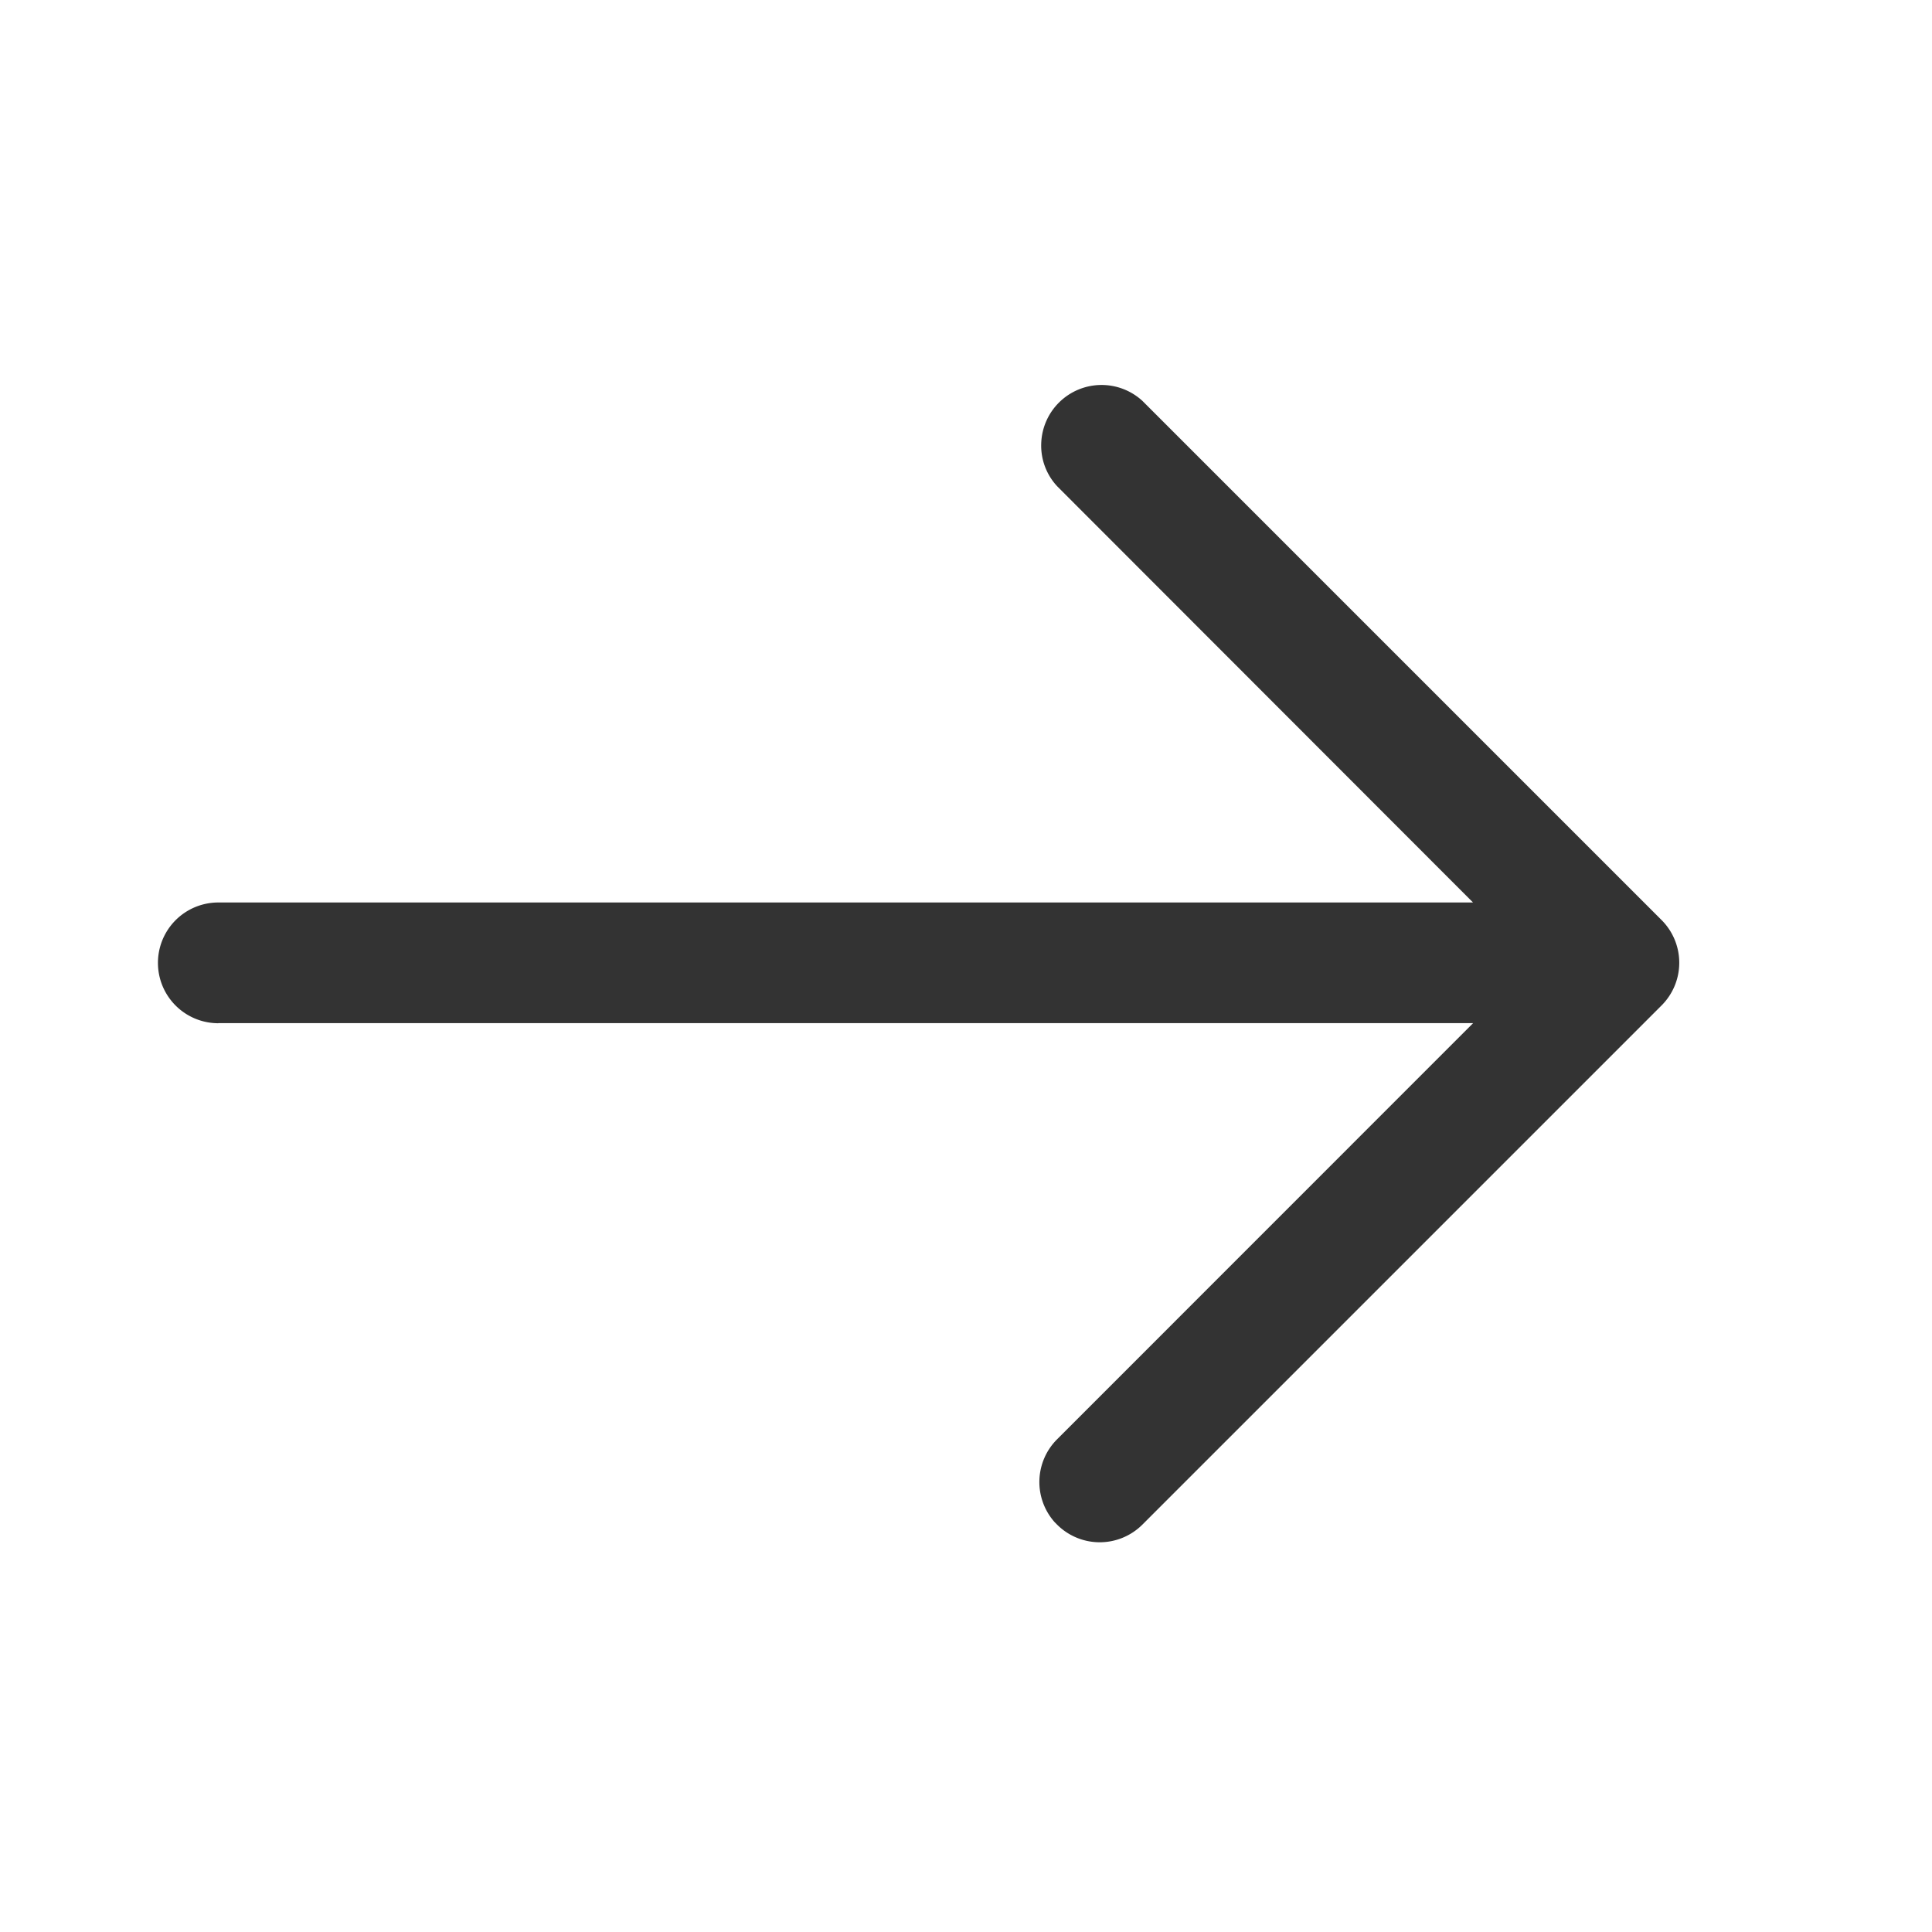 <svg xmlns="http://www.w3.org/2000/svg" width="16" height="16">
    <path data-name="사각형 32" style="fill:none;opacity:.47" d="M0 0h16v16H0z"/>
    <path data-name="패스 76" d="M94.808 132.493H105.2l-3.446 3.447a.5.5 0 0 0-.018.688l.018.018a.5.5 0 0 0 .707 0l4.3-4.3a.5.5 0 0 0 0-.706l-4.3-4.3a.5.5 0 0 0-.838.351.493.493 0 0 0 .134.358l3.442 3.445H94.808a.5.5 0 1 0 0 1z" transform="translate(-93 -124.02)" style="fill:#333"/>
</svg>
